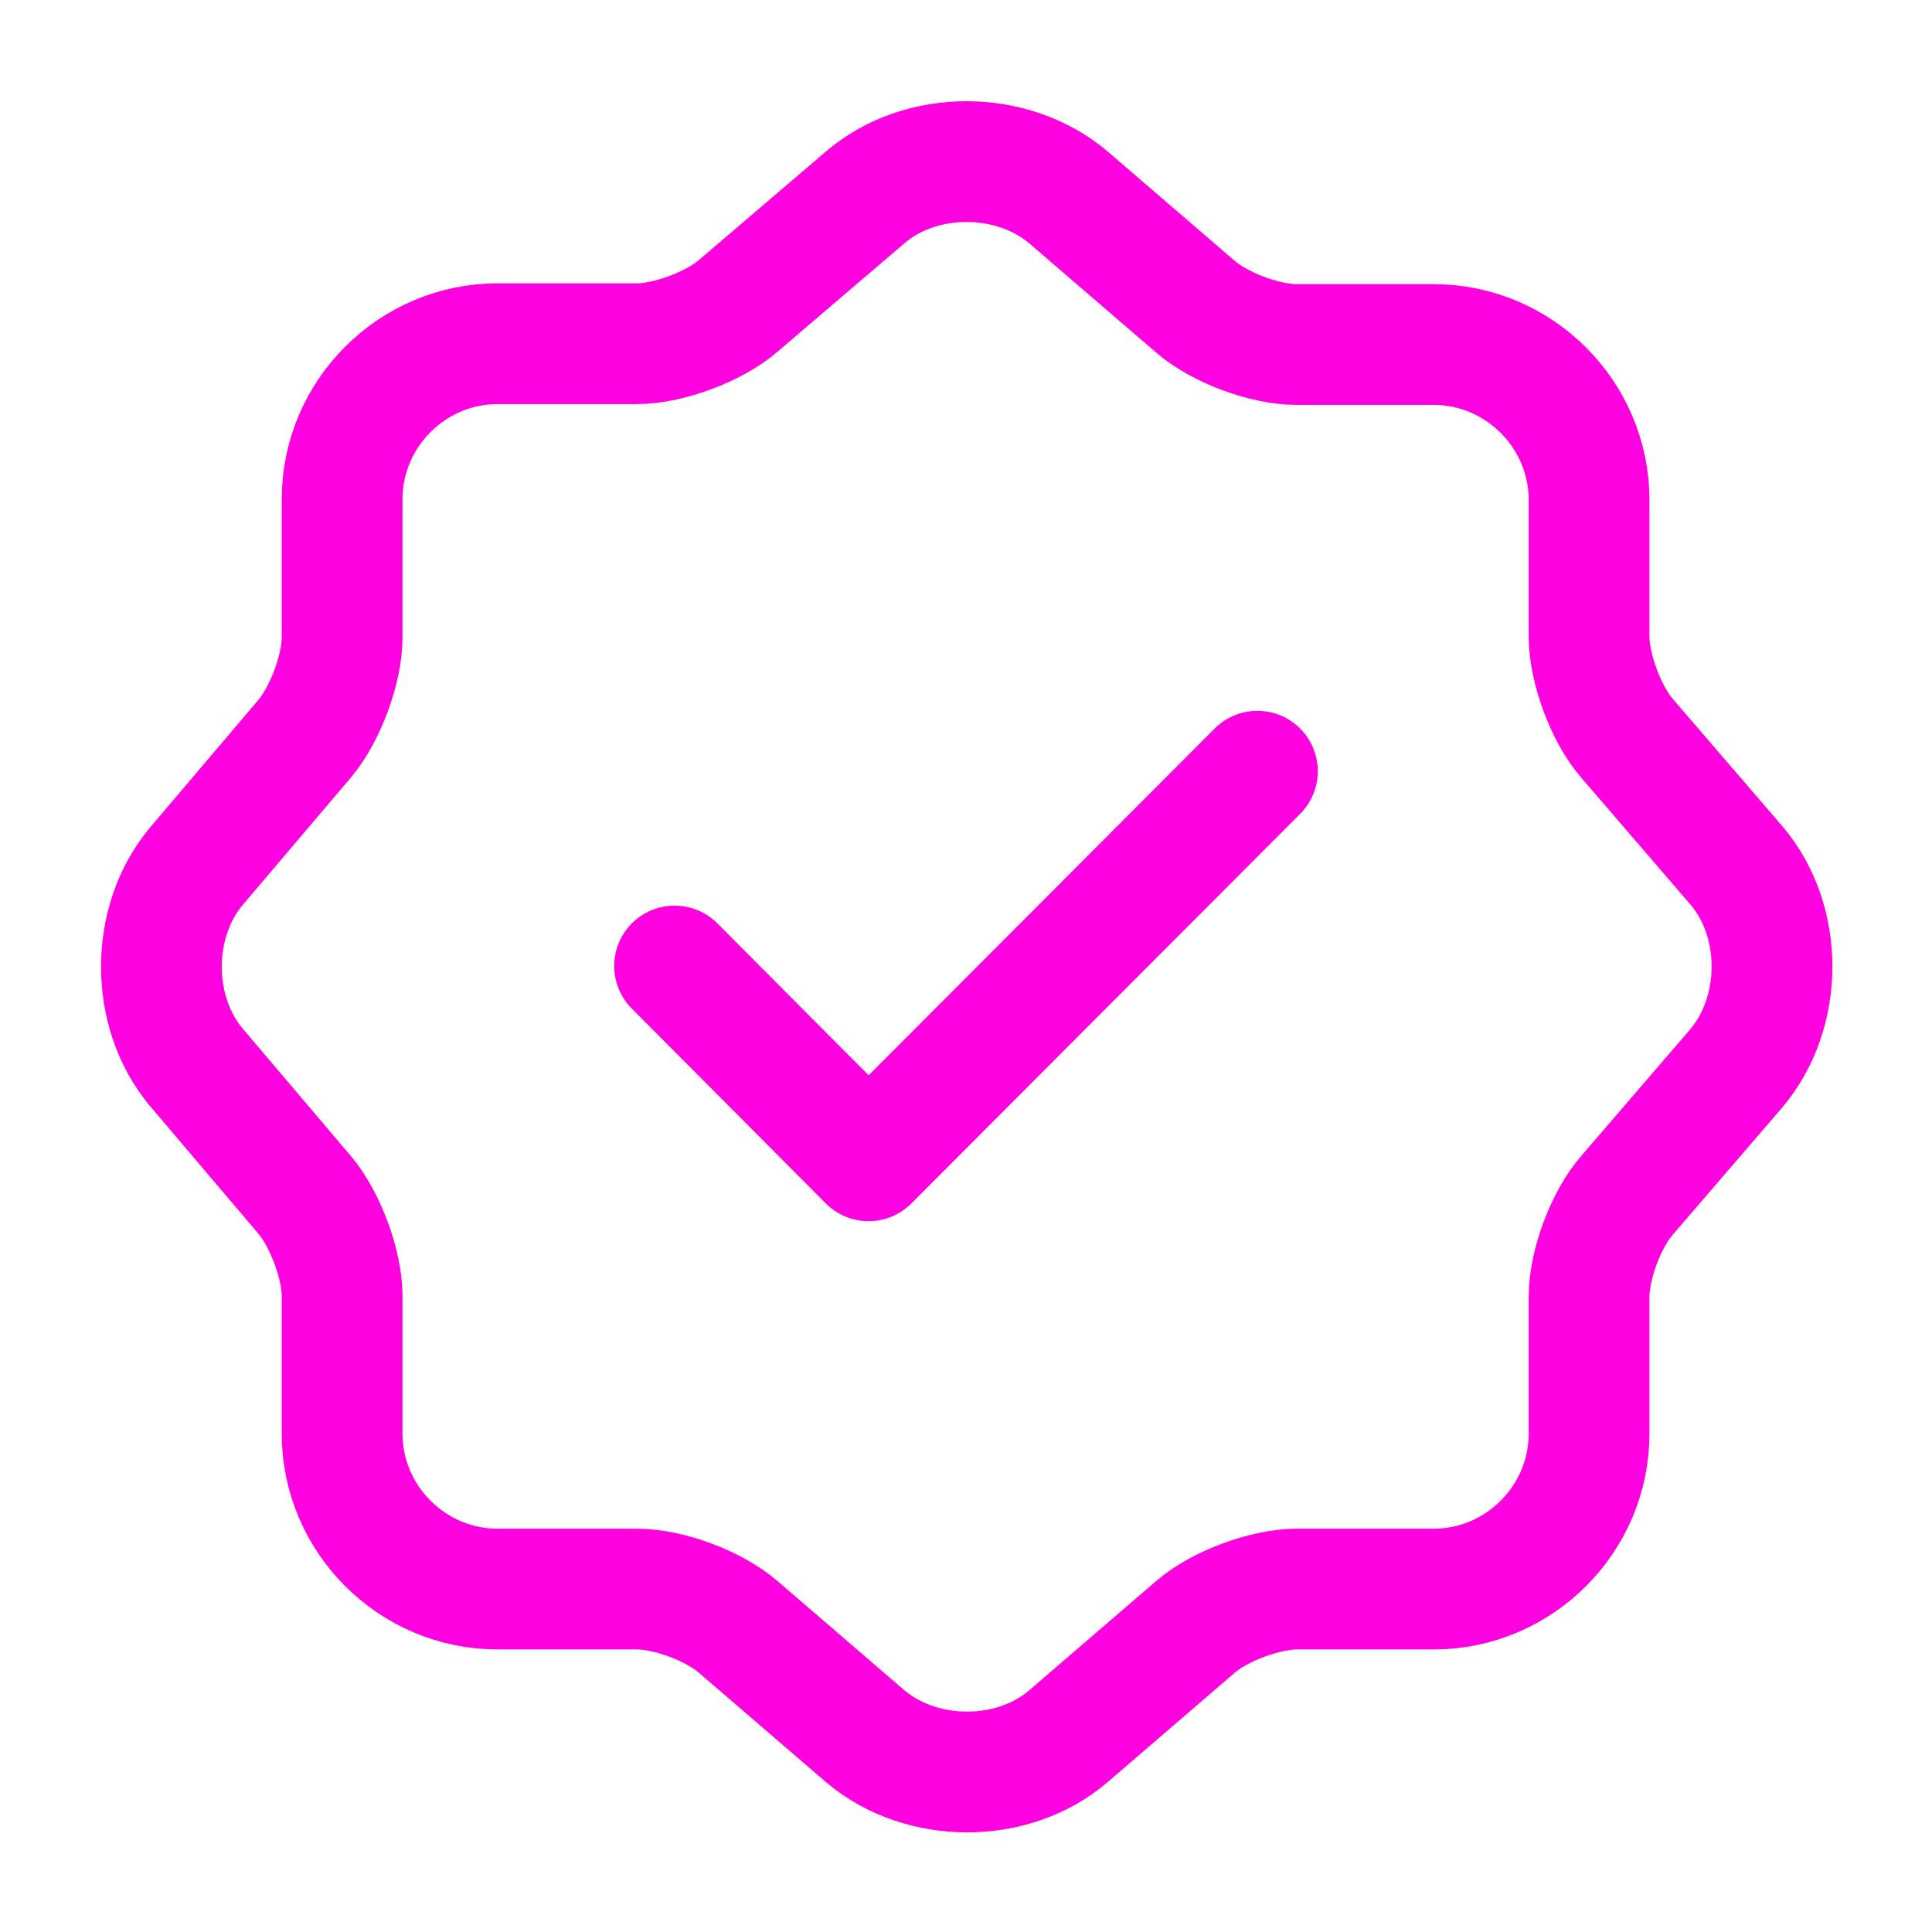 <svg width="800" height="800" viewBox="0 0 800 800" fill="none" xmlns="http://www.w3.org/2000/svg">
<path d="M279.334 400L359.667 480.667L520.667 319.332" stroke="#FF00E1" stroke-width="50" stroke-linecap="round" stroke-linejoin="round"/>
<path d="M358.334 81.664C381.334 61.997 419.001 61.997 442.334 81.664L495.001 126.997C505.001 135.664 523.667 142.664 537.001 142.664H593.667C629.001 142.664 658.001 171.664 658.001 206.997V263.664C658.001 276.664 665.001 295.664 673.667 305.664L719.001 358.329C738.667 381.329 738.667 418.996 719.001 442.329L673.667 494.996C665.001 504.996 658.001 523.662 658.001 536.996V593.662C658.001 628.996 629.001 657.996 593.667 657.996H537.001C524.001 657.996 505.001 664.996 495.001 673.662L442.334 718.996C419.334 738.662 381.667 738.662 358.334 718.996L305.667 673.662C295.667 664.996 277.001 657.996 263.667 657.996H206.001C170.667 657.996 141.667 628.996 141.667 593.662V536.662C141.667 523.662 134.667 504.996 126.334 494.996L81.334 441.996C62.001 418.996 62.001 381.662 81.334 358.662L126.334 305.664C134.667 295.664 141.667 276.997 141.667 263.997V206.664C141.667 171.331 170.667 142.331 206.001 142.331H263.667C276.667 142.331 295.667 135.331 305.667 126.664L358.334 81.664Z" stroke="#FF00E1" stroke-width="50" stroke-linecap="round" stroke-linejoin="round"/>
</svg>
